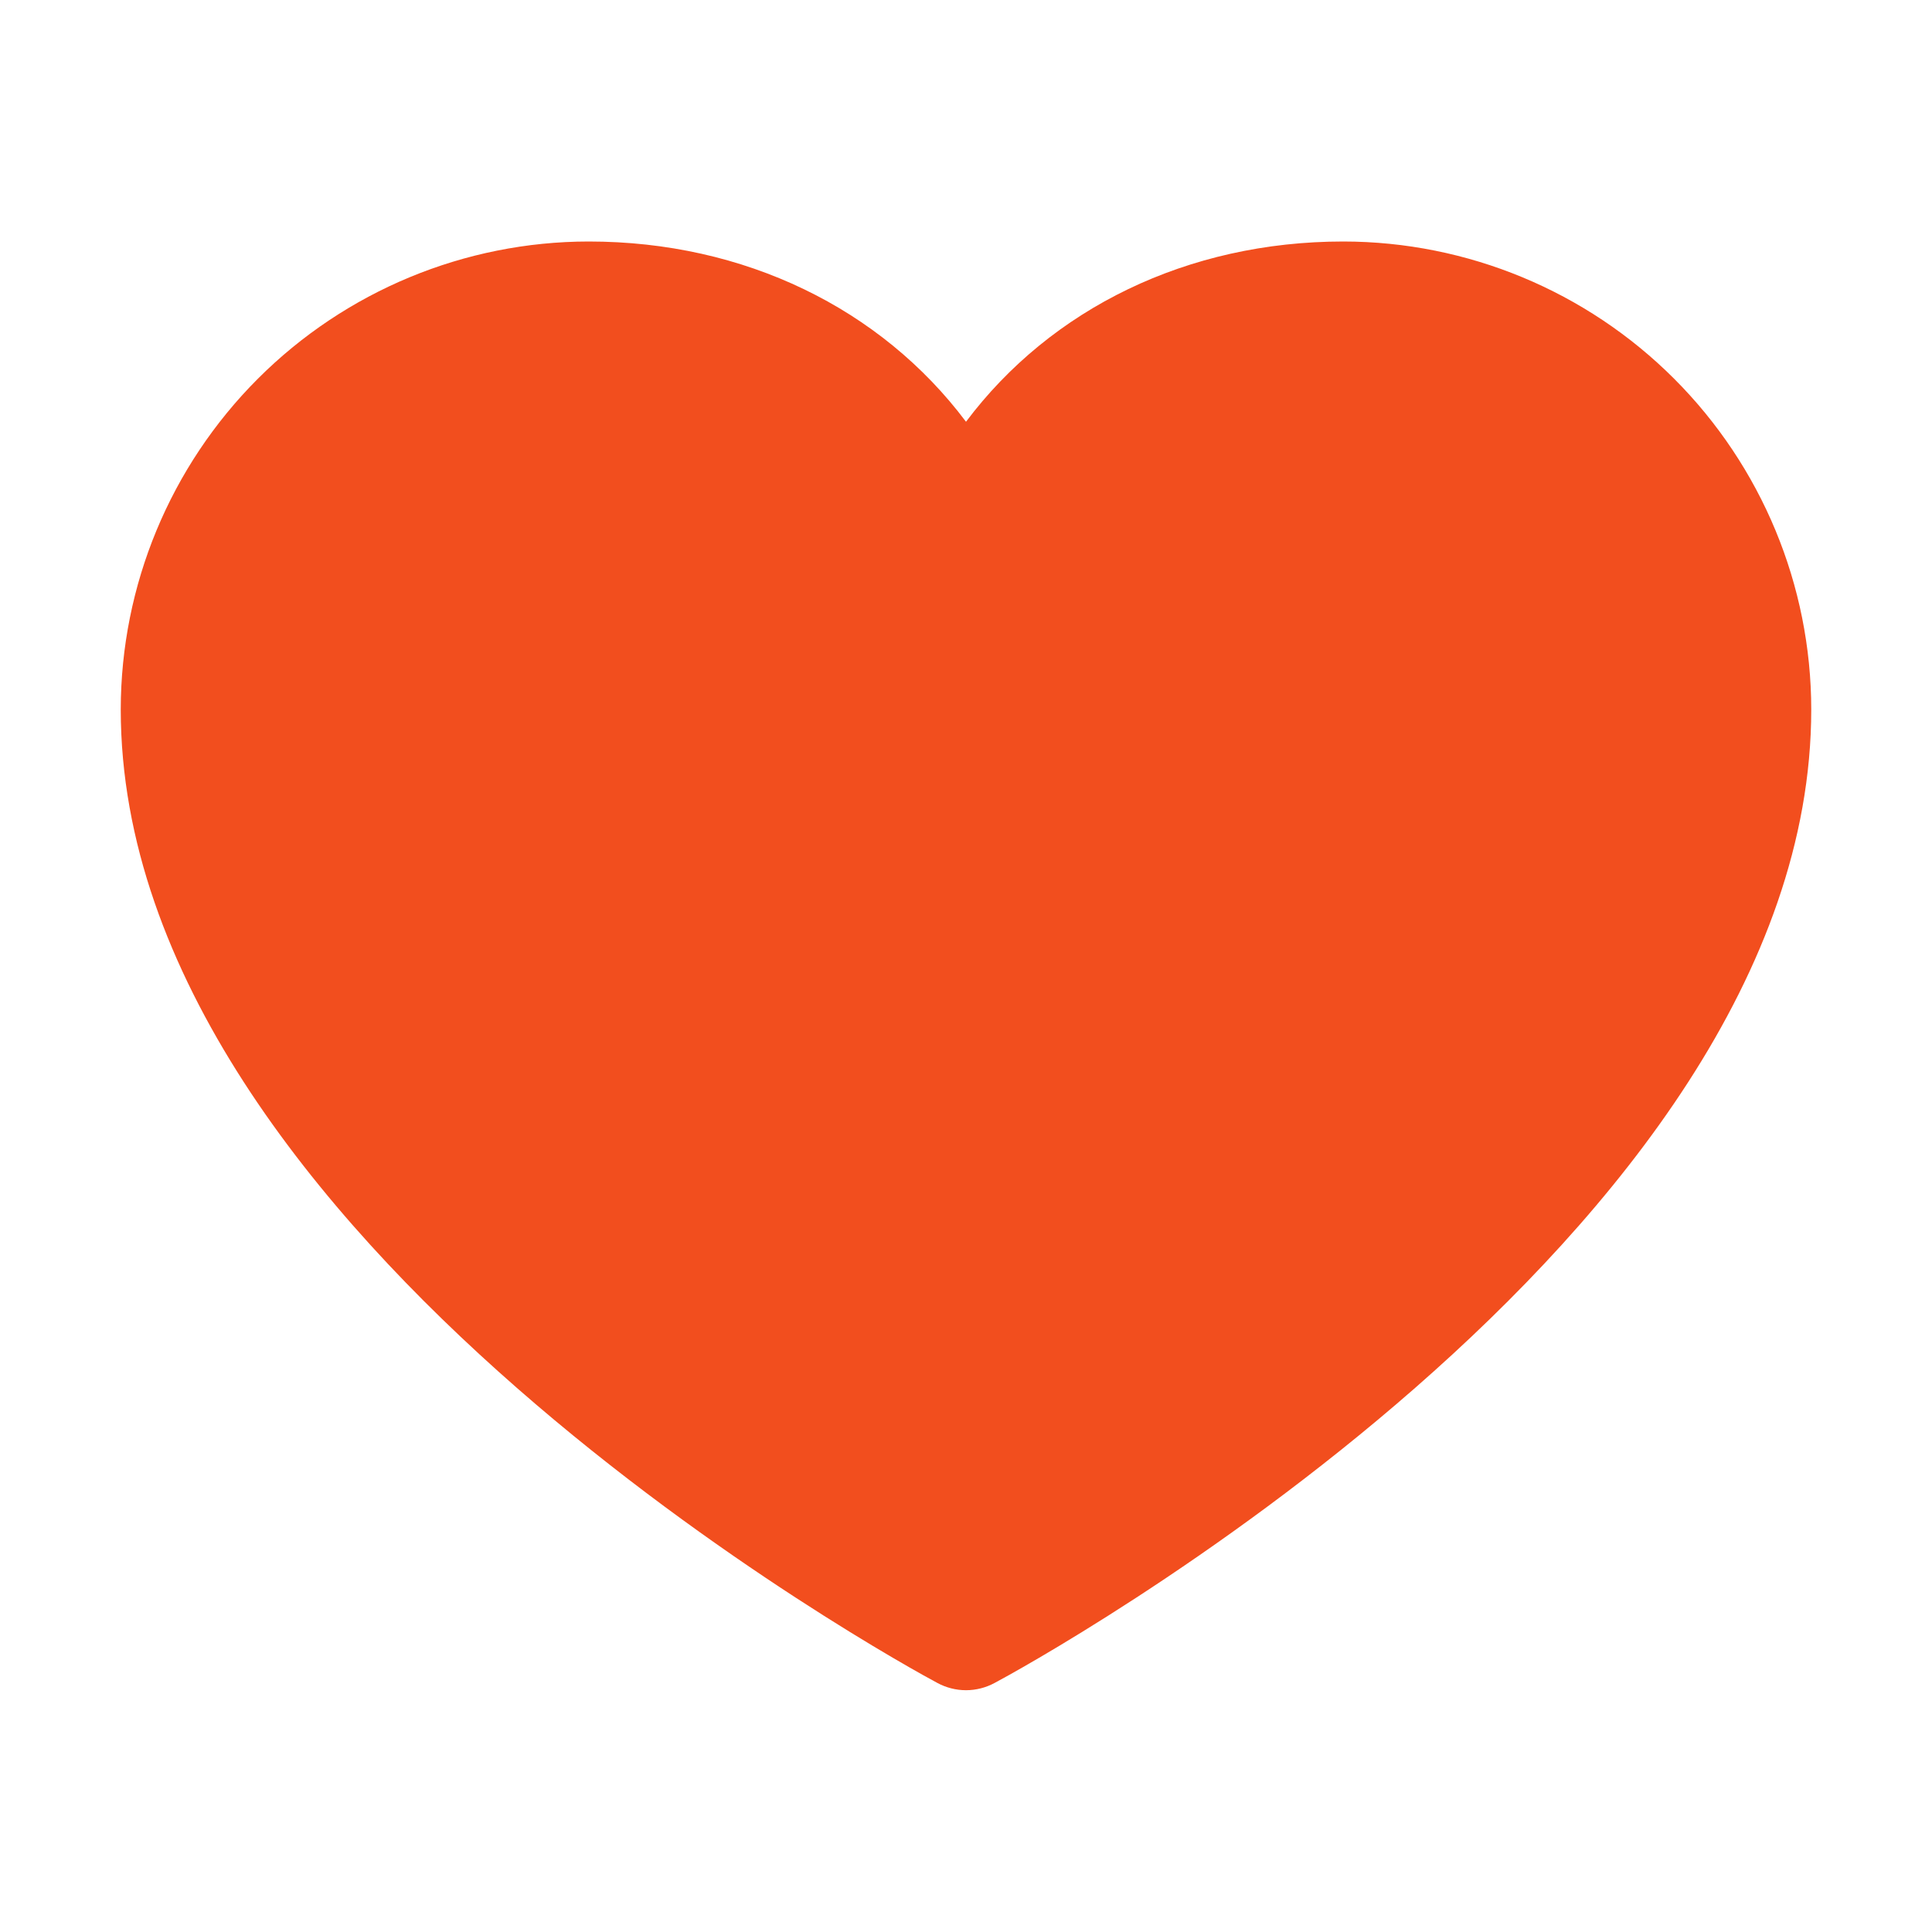 <svg width="20" height="20" viewBox="0 0 20 20" fill="none" xmlns="http://www.w3.org/2000/svg">
<path d="M18.75 7.344C18.75 12.812 10.641 17.239 10.296 17.422C10.205 17.471 10.103 17.497 10 17.497C9.897 17.497 9.795 17.471 9.704 17.422C9.359 17.239 1.25 12.812 1.25 7.344C1.251 6.06 1.762 4.828 2.67 3.92C3.578 3.012 4.81 2.501 6.094 2.5C7.707 2.5 9.12 3.194 10 4.366C10.88 3.194 12.293 2.5 13.906 2.5C15.19 2.501 16.422 3.012 17.33 3.92C18.238 4.828 18.749 6.06 18.75 7.344Z" fill="#F24E1E"/>
</svg>
